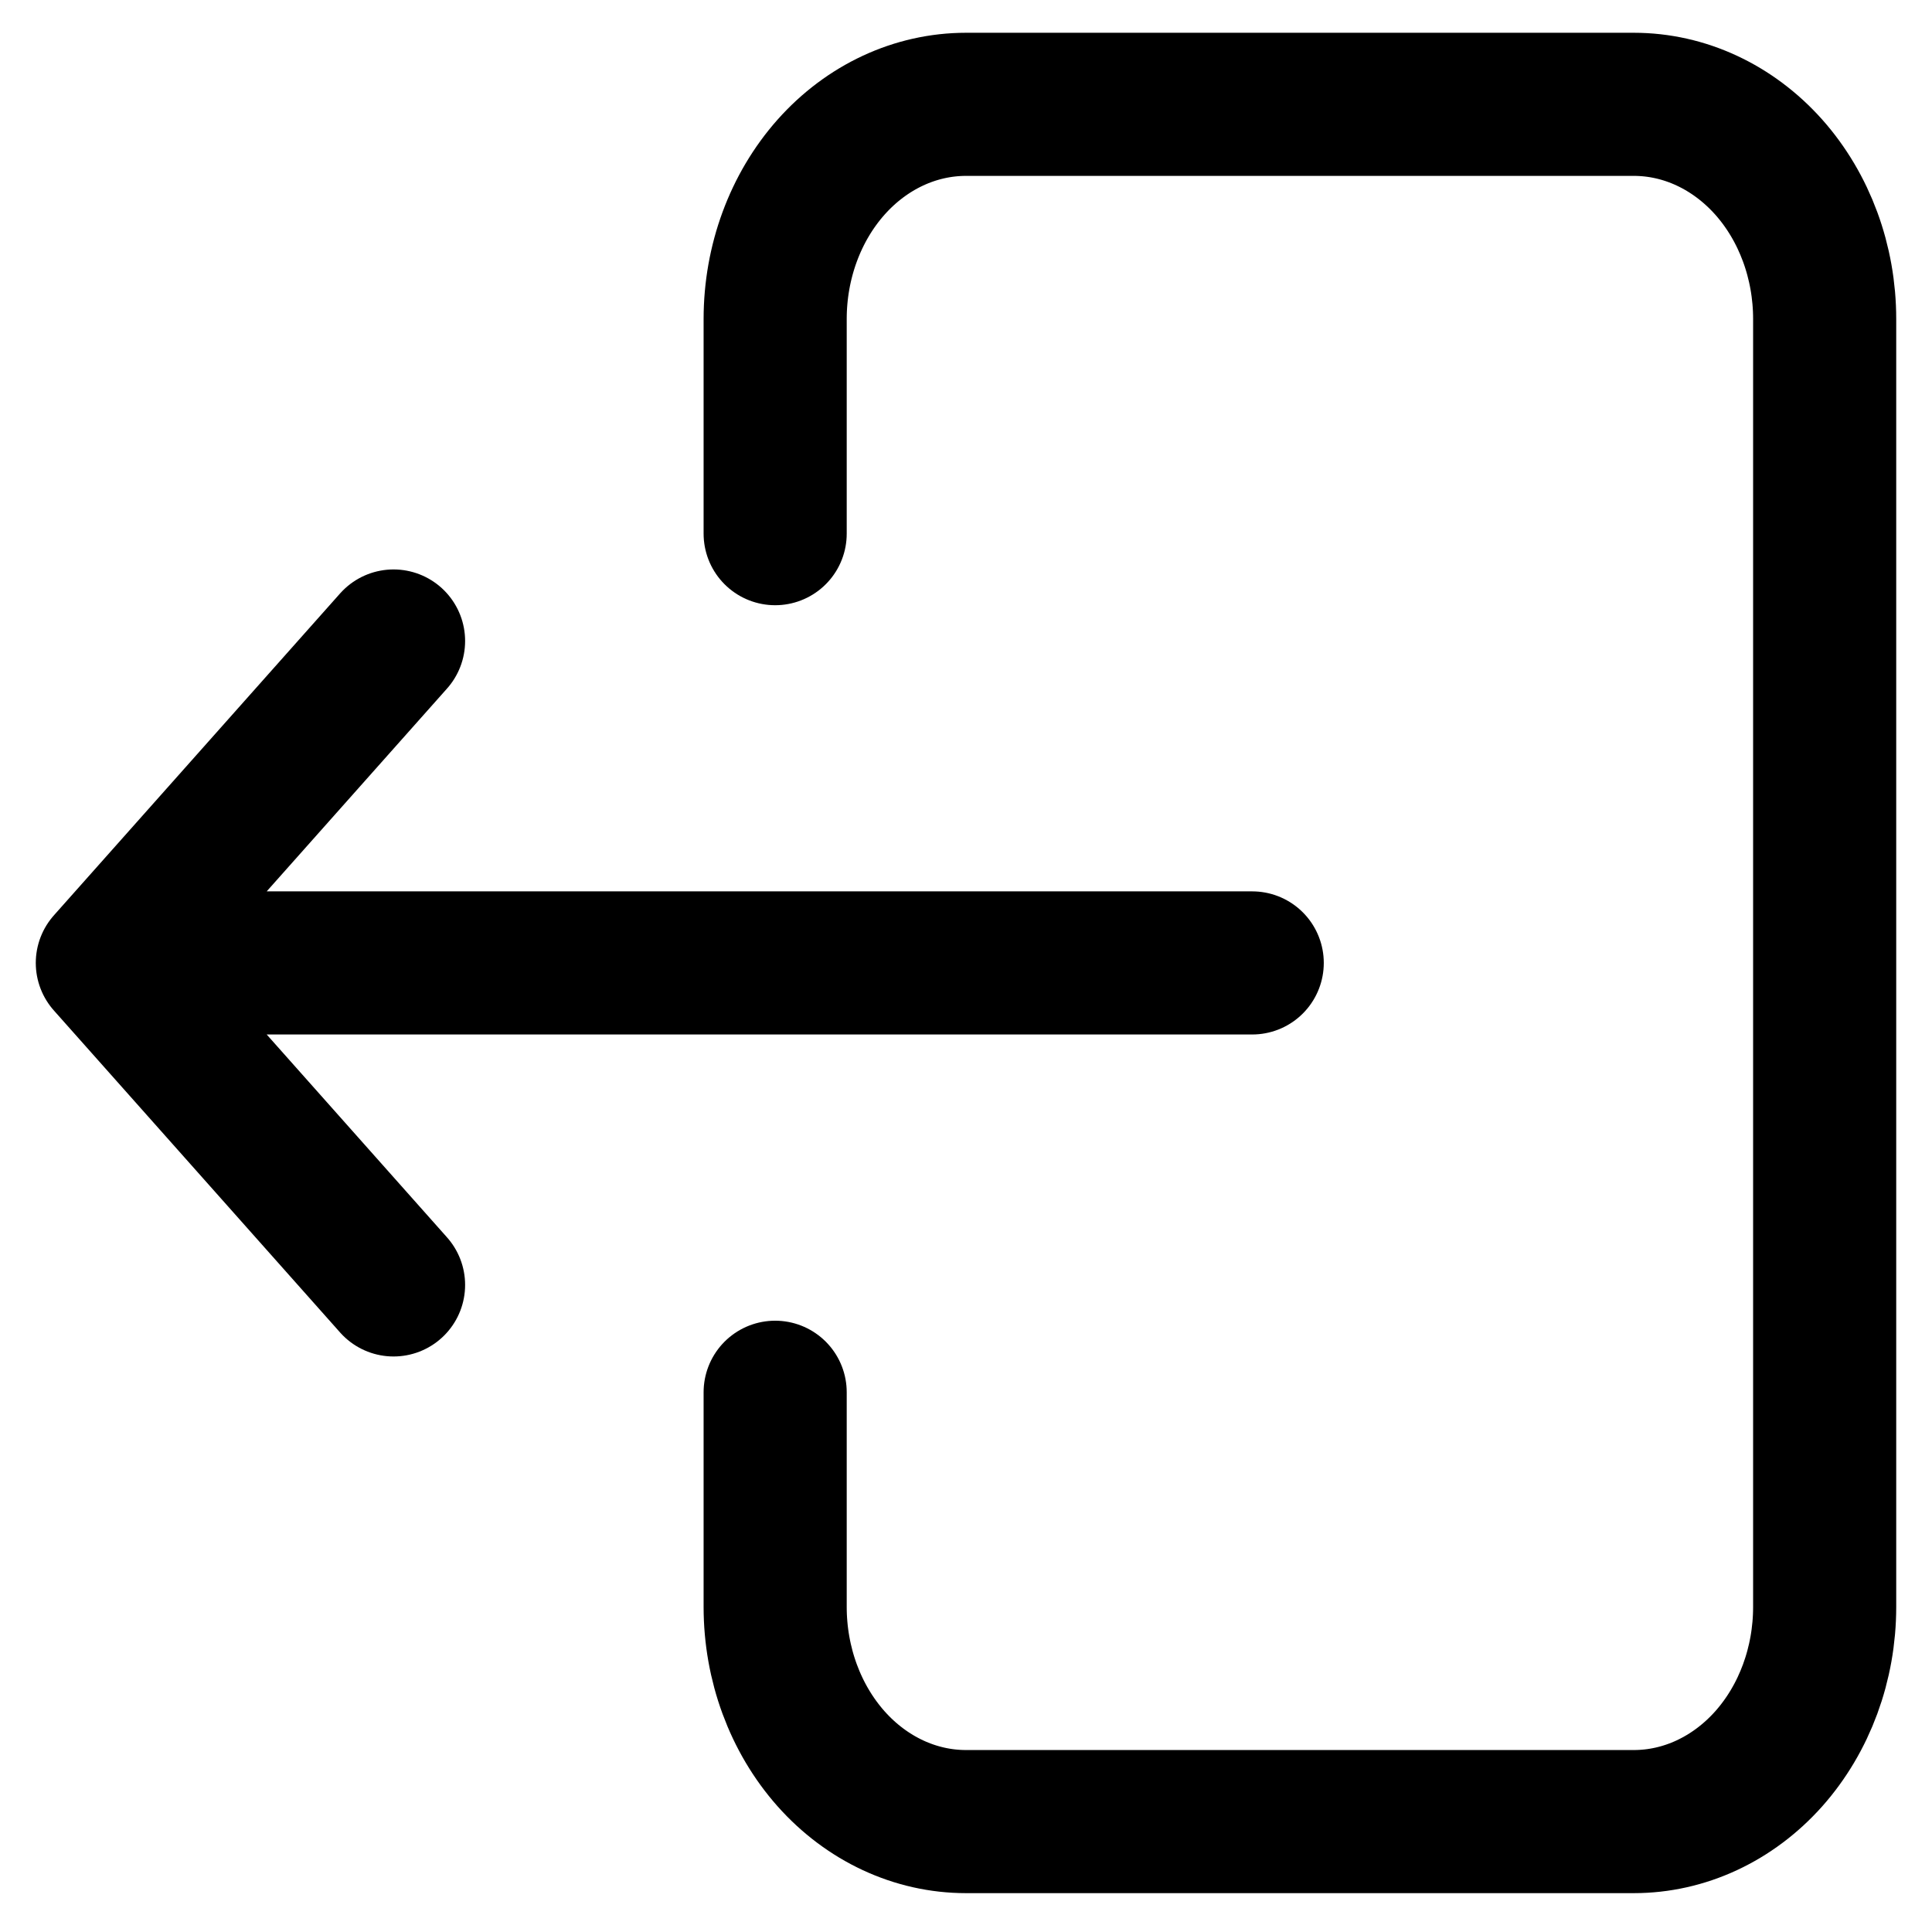 <svg width="27" height="27" viewBox="0 0 27 27" fill="none" xmlns="http://www.w3.org/2000/svg">
<path d="M10.833 7.458V4.458C10.833 3.662 11.114 2.899 11.614 2.336C12.114 1.774 12.792 1.458 13.5 1.458H22.833C23.54 1.458 24.218 1.774 24.719 2.336C25.219 2.899 25.5 3.662 25.5 4.458V22.457C25.5 23.253 25.219 24.016 24.719 24.579C24.218 25.141 23.54 25.457 22.833 25.457H13.5C12.792 25.457 12.114 25.141 11.614 24.579C11.114 24.016 10.833 23.253 10.833 22.457V19.457" stroke="black" stroke-width="2" stroke-linecap="round" stroke-linejoin="round"/>
<path d="M17.5 13.457H1.5M1.5 13.457L5.5 8.958M1.5 13.457L5.5 17.957" stroke="black" stroke-width="2" stroke-linecap="round" stroke-linejoin="round"/>
</svg>

